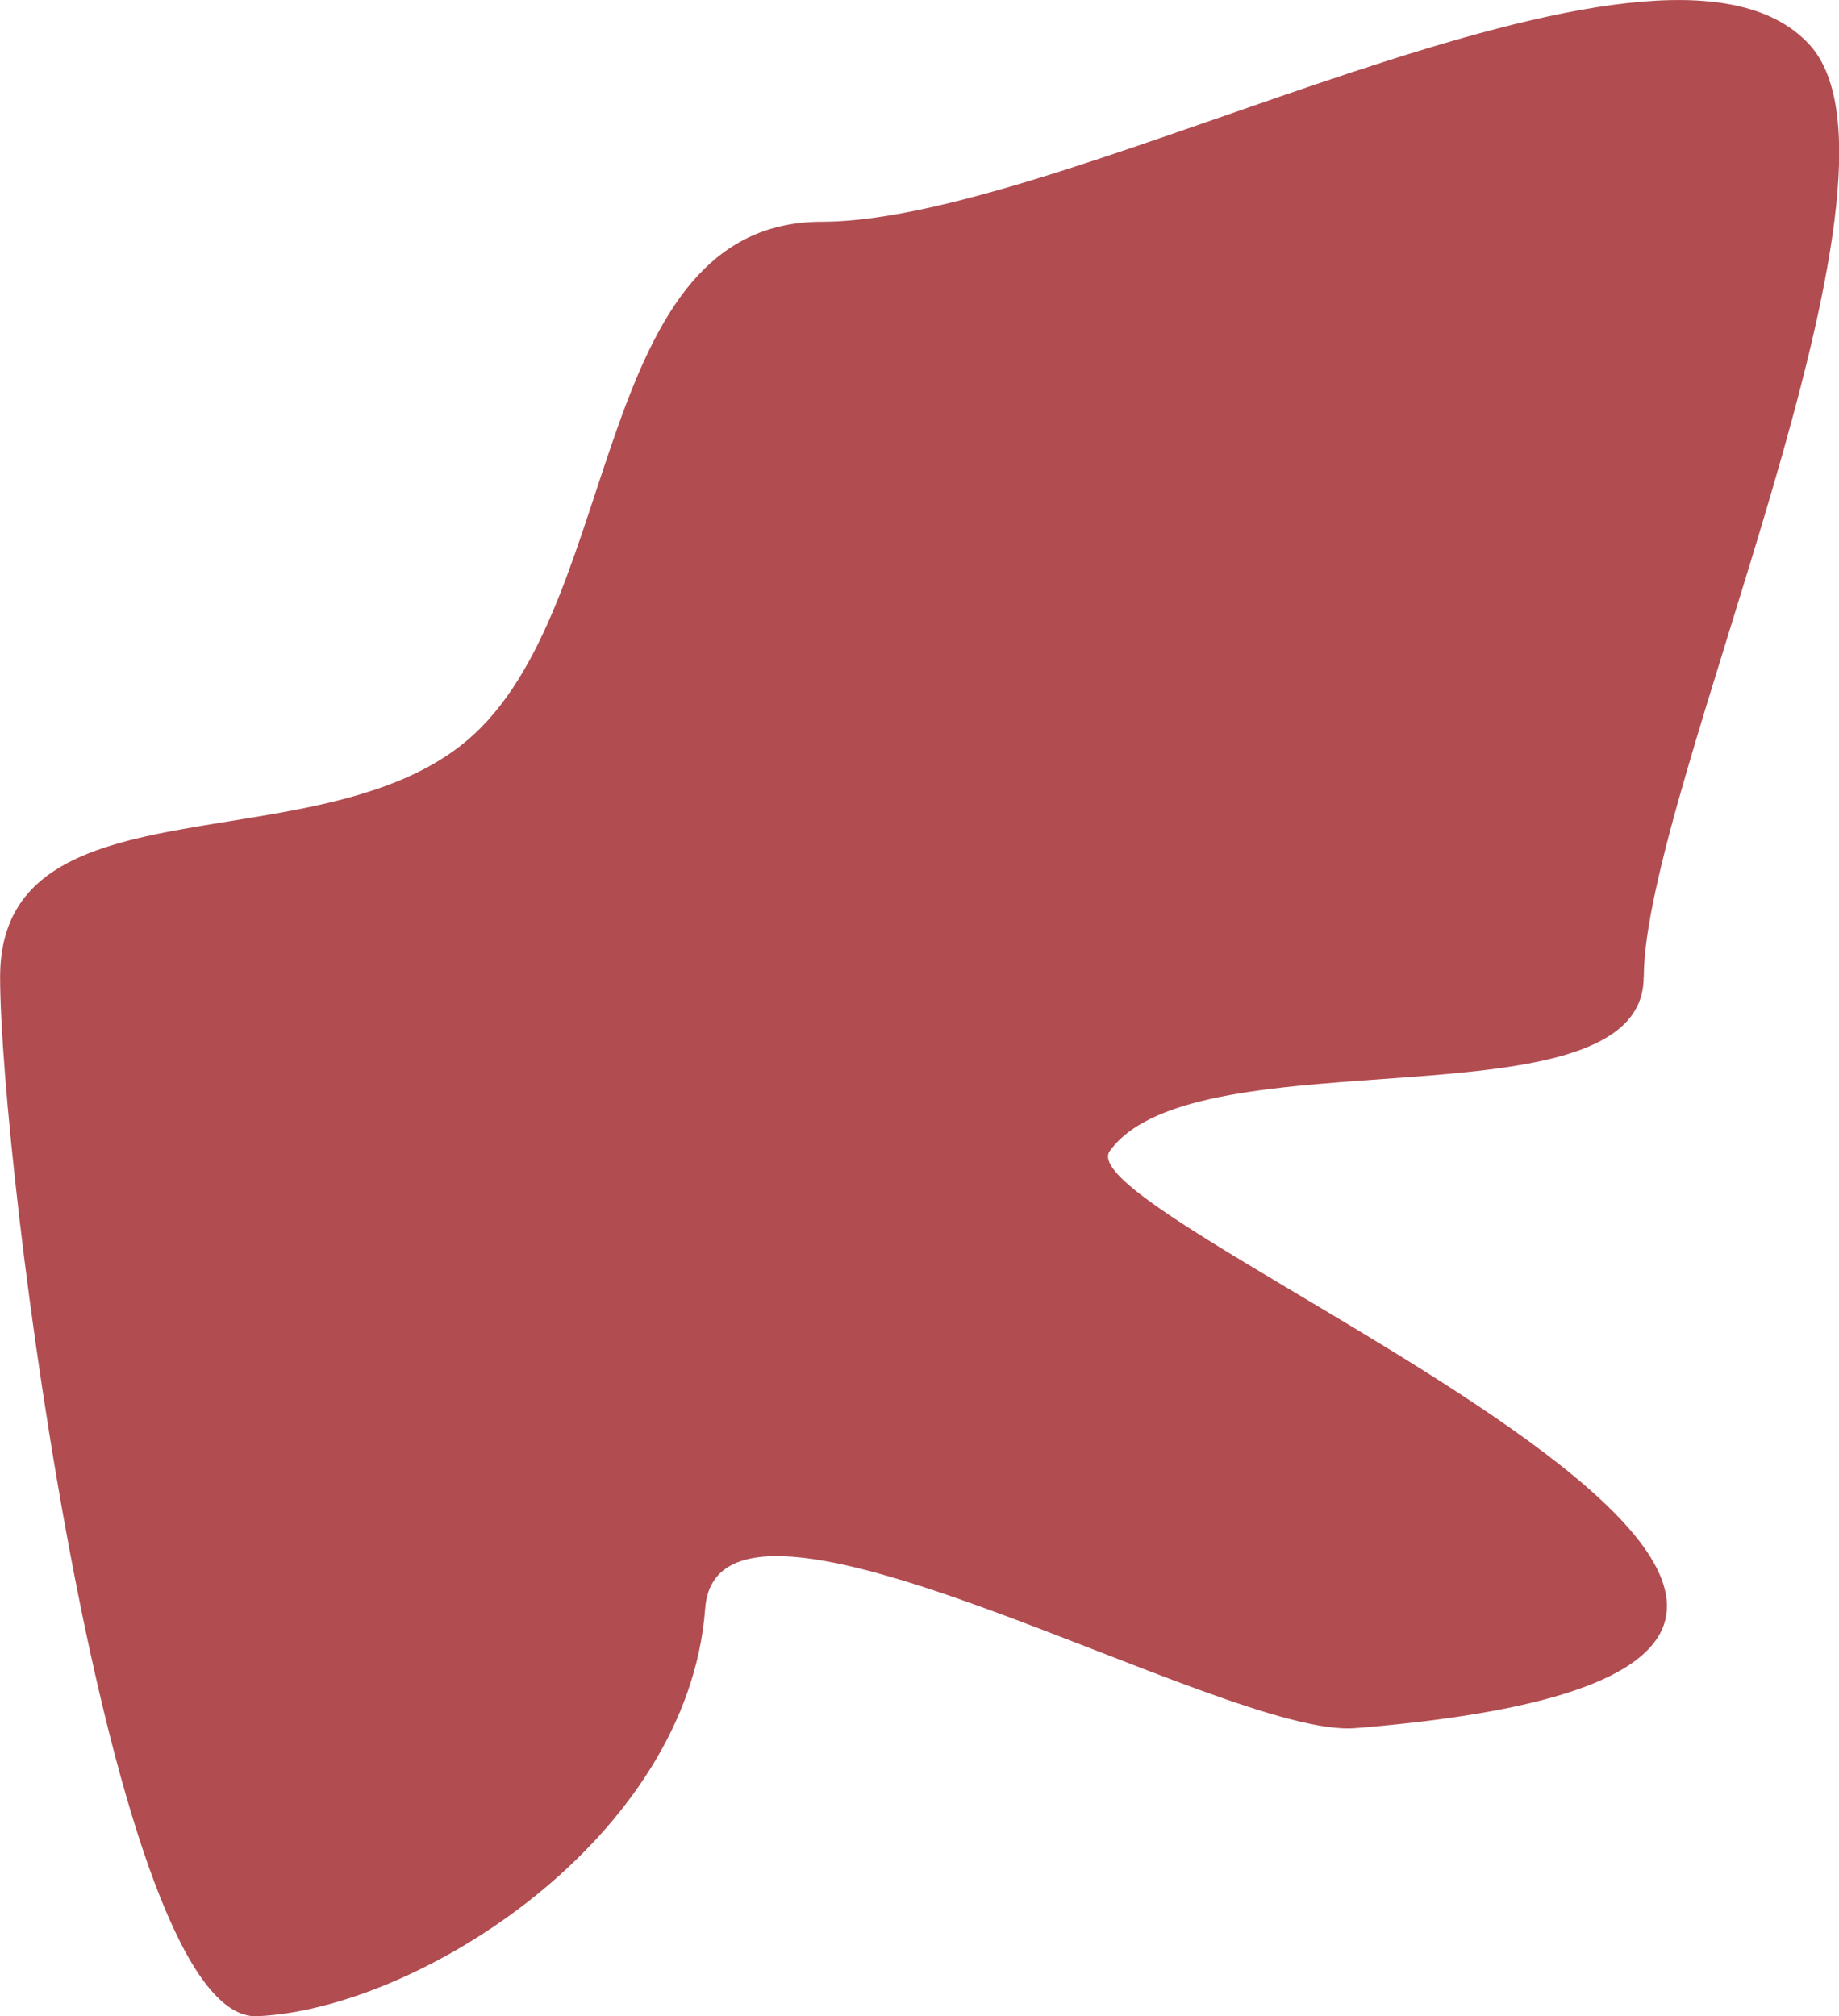 <?xml version="1.0" encoding="UTF-8" standalone="no"?>
<!-- Created with Inkscape (http://www.inkscape.org/) -->

<svg
   width="31.229mm"
   height="34.243mm"
   viewBox="0 0 31.229 34.243"
   version="1.1"
   id="svg5"
   inkscape:version="1.4.2 (f4327f4, 2025-05-13)"
   sodipodi:docname="blood_decal_1.svg"
   xmlns:inkscape="http://www.inkscape.org/namespaces/inkscape"
   xmlns:sodipodi="http://sodipodi.sourceforge.net/DTD/sodipodi-0.dtd"
   xmlns="http://www.w3.org/2000/svg"
   xmlns:svg="http://www.w3.org/2000/svg">
  <sodipodi:namedview
     id="namedview7"
     pagecolor="#ffffff"
     bordercolor="#666666"
     borderopacity="1.0"
     inkscape:pageshadow="2"
     inkscape:pageopacity="0.0"
     inkscape:pagecheckerboard="0"
     inkscape:document-units="mm"
     showgrid="false"
     inkscape:zoom="2.8284271"
     inkscape:cx="14.495689"
     inkscape:cy="47.552931"
     inkscape:window-width="1920"
     inkscape:window-height="1009"
     inkscape:window-x="-8"
     inkscape:window-y="-8"
     inkscape:window-maximized="1"
     inkscape:current-layer="layer1"
     fit-margin-top="0"
     fit-margin-left="0"
     fit-margin-right="0"
     fit-margin-bottom="0"
     inkscape:showpageshadow="2"
     inkscape:deskcolor="#d1d1d1" />
  <defs
     id="defs2">
    <inkscape:path-effect
       effect="offset"
       id="path-effect4"
       is_visible="true"
       lpeversion="1.3"
       linejoin_type="miter"
       unit="mm"
       offset="2.4"
       miter_limit="4"
       attempt_force_join="false"
       update_on_knot_move="true" />
    <inkscape:path-effect
       effect="knot"
       id="path-effect3"
       is_visible="false"
       lpeversion="1"
       switcher_size="15.9"
       interruption_width="3"
       prop_to_stroke_width="true"
       add_stroke_width="inkscape_1.0_and_up"
       both="false"
       inverse_width="false"
       add_other_stroke_width="inkscape_1.0_and_up"
       crossing_points_vector="" />
  </defs>
  <g
     inkscape:label="Layer 1"
     inkscape:groupmode="layer"
     id="layer1"
     transform="translate(-14.732,-2.665)">
    <path
       id="path2"
       style="fill:#900008;fill-opacity:0.7;stroke-width:0.215"
       d="m 42.644,19.261 c 0,2.623 -7.596,0.919 -9.066,2.952 -0.896,1.239 18.497,8.65 4.165,9.803 -2.238,0.18 -10.822,-4.925 -11.036,-2.033 -0.29,3.911 -4.876,6.805 -7.606,6.925 -2.517,0.111 -4.367,-14.492 -4.367,-17.647 0,-3.509 5.576,-1.818 8.058,-4.134 2.531,-2.362 2.006,-8.696 5.898,-8.696 4.276,0 14.208,-5.792 16.768,-3.009 2.055,2.235 -2.812,12.684 -2.812,15.839 z"
       sodipodi:nodetypes="ssssssssss" />
  </g>
</svg>
